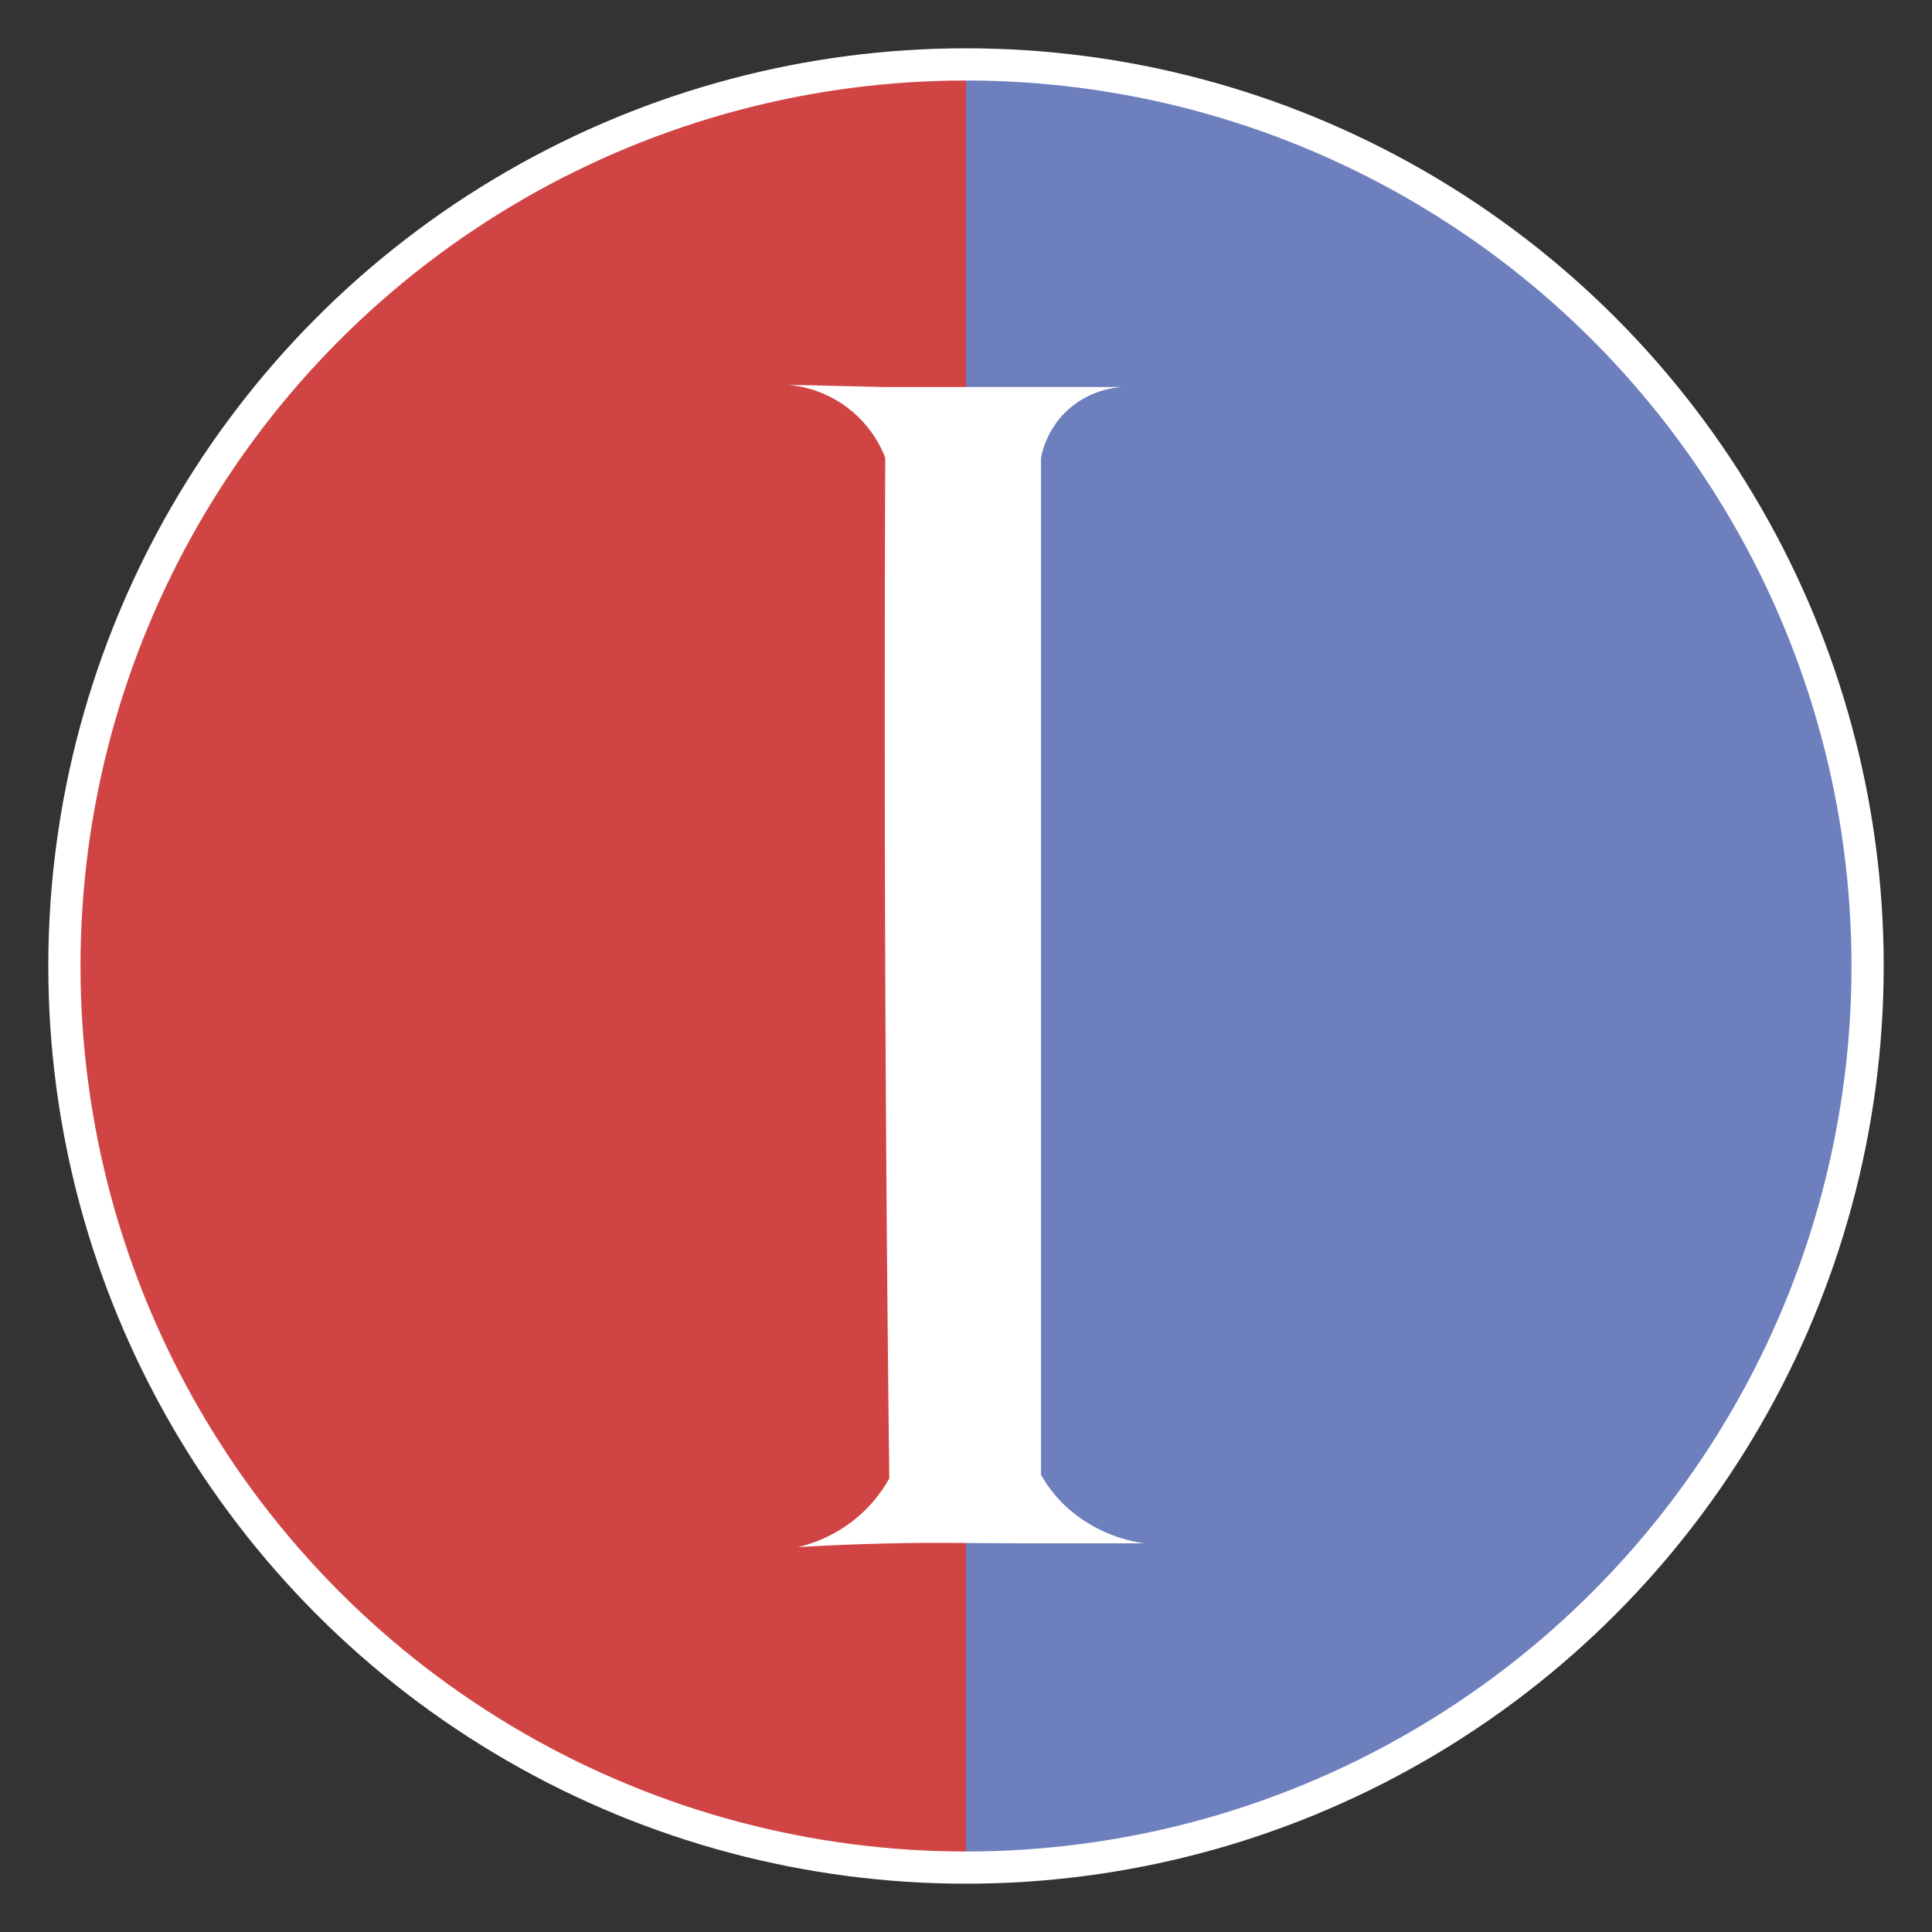 <svg xmlns="http://www.w3.org/2000/svg" viewBox="0 0 300 300"><rect x="0" y="0" width="300" height="300" fill="#333333" stroke="none"/><defs><style>.cls-1{fill:#6e7fbe;}.cls-2{fill:#d04544;}.cls-3{fill:none;stroke:#fff;stroke-miterlimit:10;stroke-width:5px;}.cls-4{fill:#fff;}</style></defs><g id="Capa_1" data-name="Capa 1"><path class="cls-1" d="M150,10a140,140,0,0,1,0,280Z"/><path class="cls-2" d="M150,10V290a140,140,0,0,1,0-280Z"/><circle class="cls-3" cx="150" cy="150" r="140"/></g><g id="Capa_2" data-name="Capa 2"><path class="cls-4" d="M137.46,60.1h24.19l12.57,0a14,14,0,0,0-8.88,4,13.75,13.75,0,0,0-3.69,7V229a20.42,20.42,0,0,0,3.36,4.44,22.58,22.58,0,0,0,12.74,6.21c-6.9,0-12.46,0-16.1,0-11.58,0-15.83-.17-23,0-6.44.13-11.62.4-14.75.59a22.29,22.29,0,0,0,10-5.32,21.9,21.9,0,0,0,4.19-5.36q-.48-39.75-.63-79.49-.15-39.48,0-79a17.84,17.84,0,0,0-15.21-11.32Z"/></g></svg>